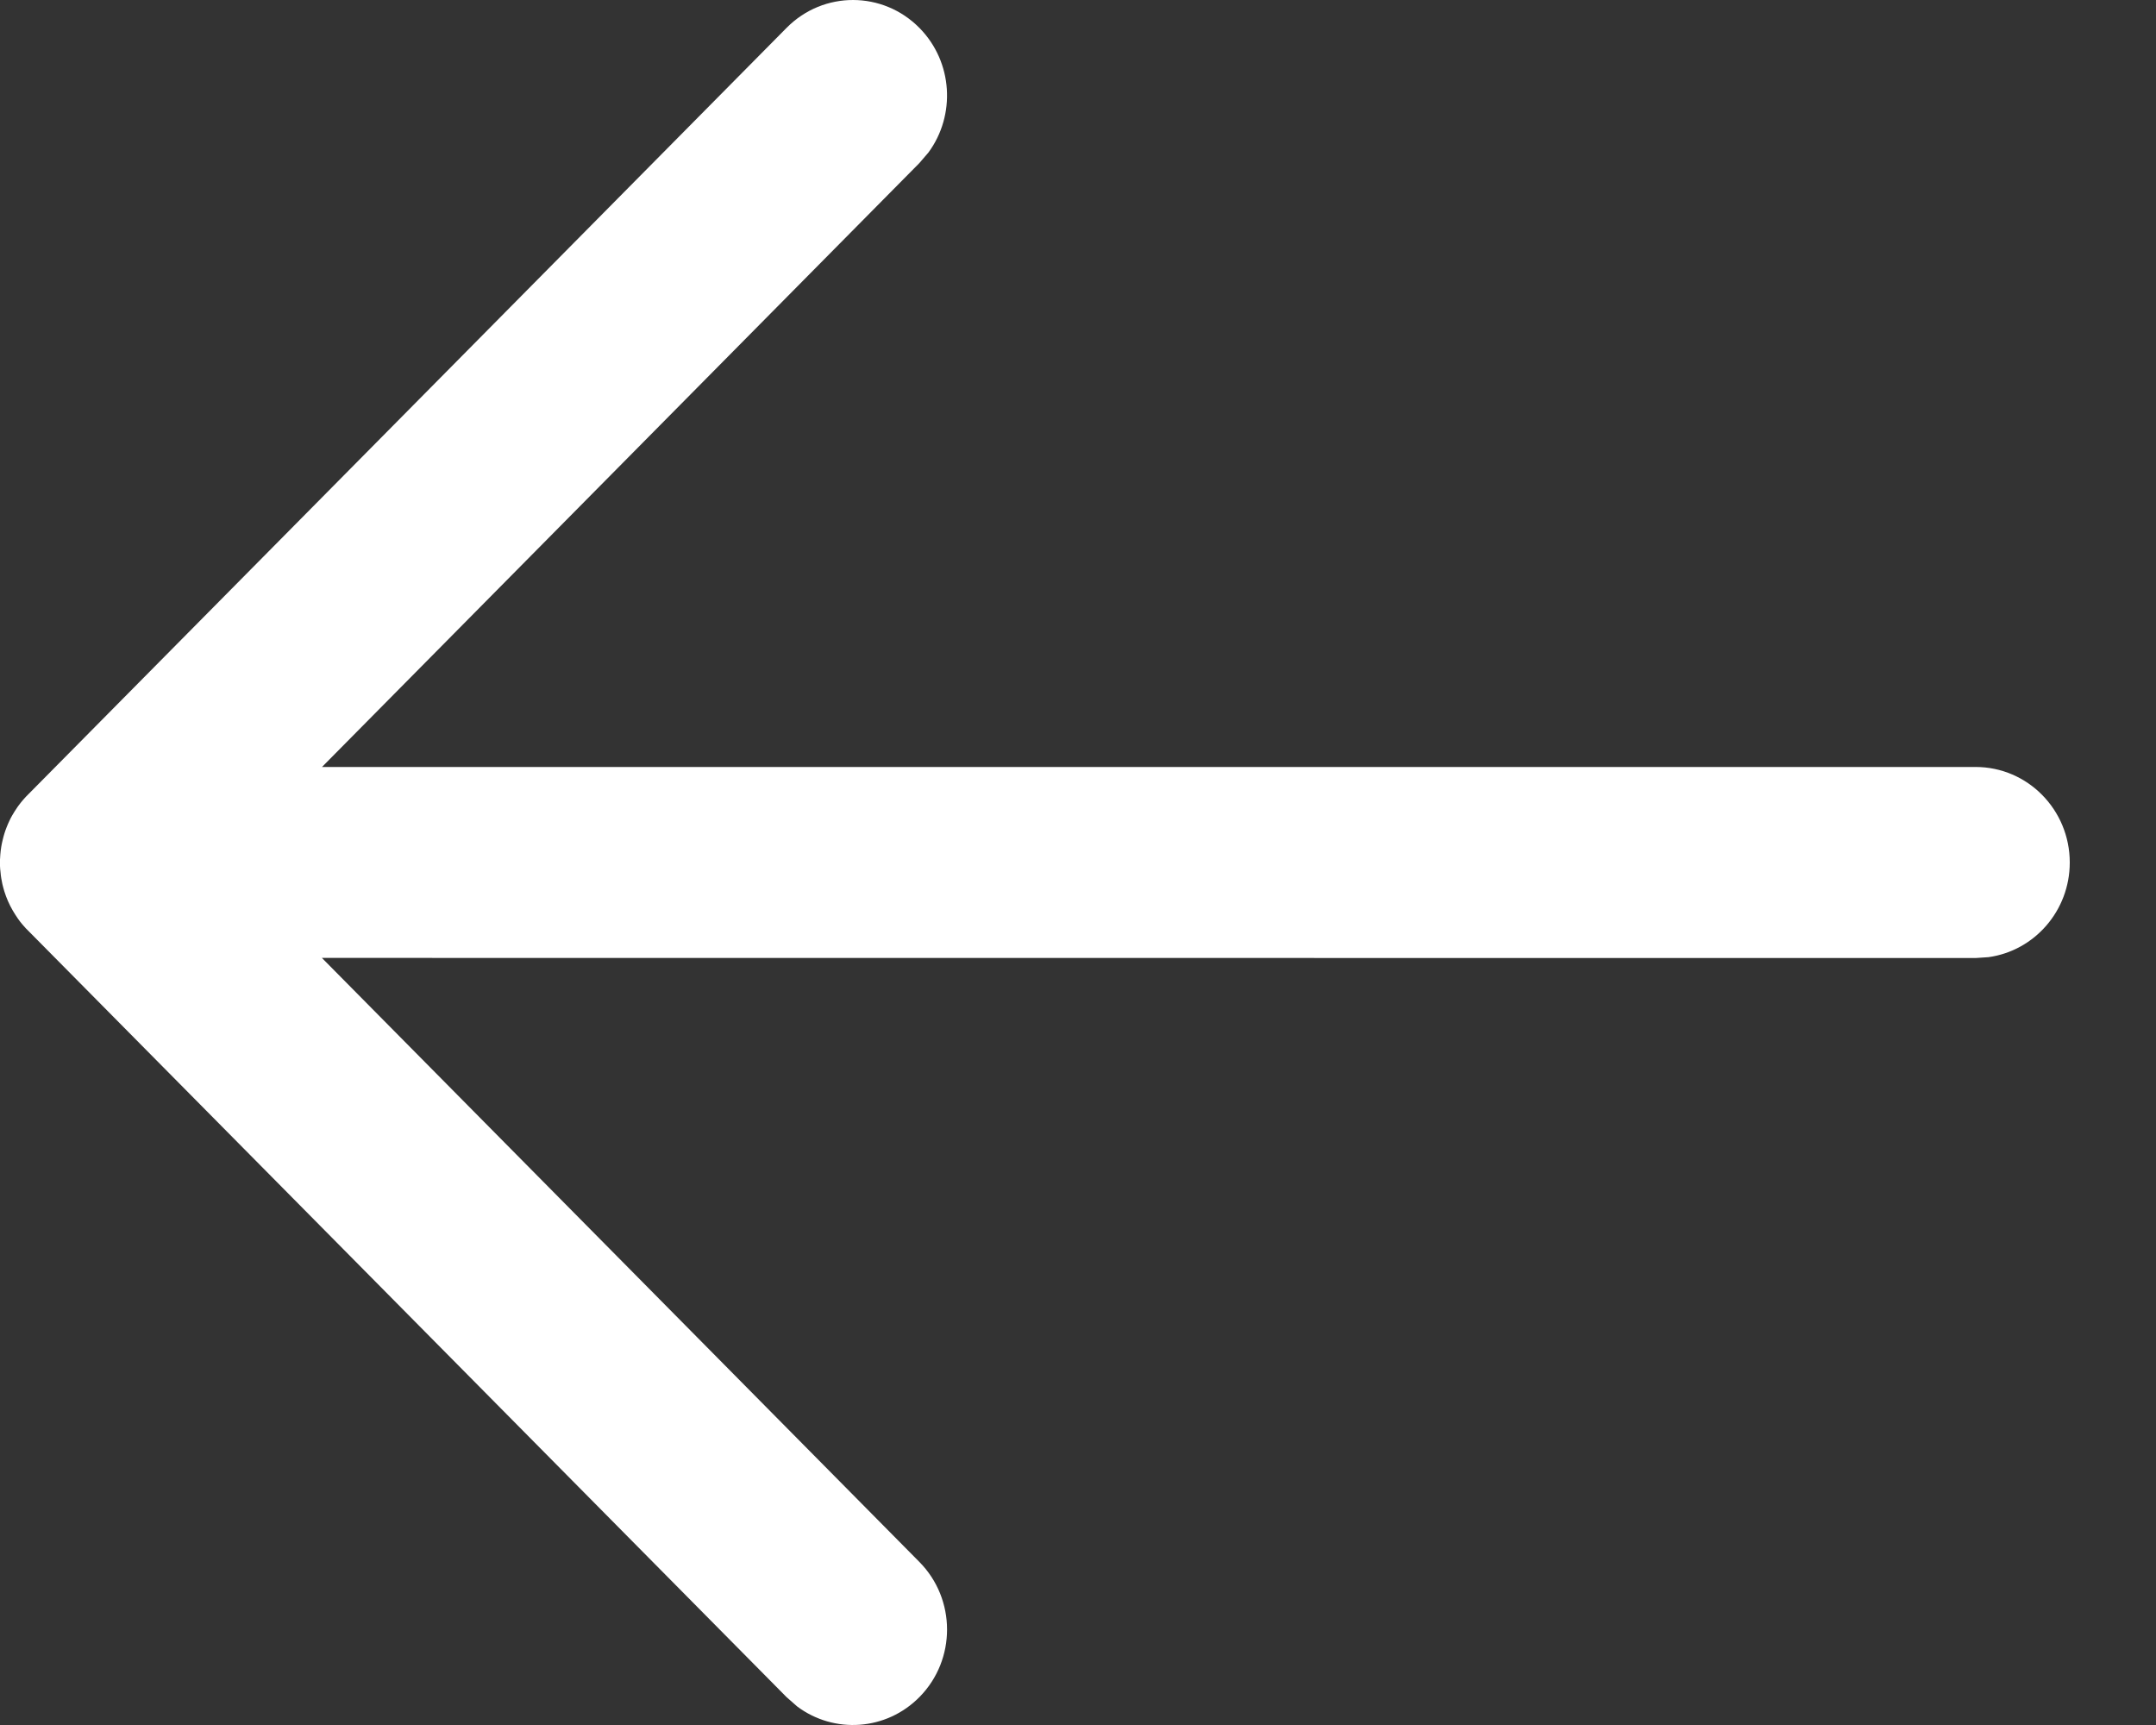 <svg width="20" height="16" viewBox="0 0 20 16" fill="none" xmlns="http://www.w3.org/2000/svg">
<rect x="0" y="0" width="20" height="16" fill="#333333" stroke="none"/>
<path d="M19.2 8C19.2 8.448 18.872 8.819 18.446 8.878L18.327 8.886L2.986 8.885L8.528 14.487C8.87 14.832 8.871 15.393 8.531 15.739C8.222 16.054 7.737 16.084 7.395 15.828L7.297 15.742L0.257 8.628L0.239 8.61C0.222 8.59 0.205 8.57 0.188 8.55L0.257 8.628C0.223 8.594 0.192 8.558 0.165 8.519C0.149 8.495 0.133 8.471 0.118 8.445C0.085 8.388 0.059 8.328 0.04 8.267C0.033 8.245 0.028 8.223 0.022 8.2C0.018 8.183 0.015 8.166 0.012 8.148C0.009 8.129 0.006 8.11 0.005 8.091C0.002 8.072 0.001 8.052 0 8.033C0 8.022 1.12057e-05 8.011 1.12057e-05 8L0 7.971C0.001 7.949 0.003 7.927 0.005 7.905L1.12057e-05 8C1.12057e-05 7.95 0.004 7.9 0.012 7.852C0.016 7.83 0.02 7.808 0.026 7.786C0.03 7.768 0.035 7.751 0.04 7.734C0.046 7.714 0.053 7.694 0.061 7.674C0.069 7.653 0.078 7.633 0.087 7.614C0.094 7.598 0.102 7.583 0.111 7.567C0.127 7.539 0.144 7.512 0.162 7.486C0.165 7.481 0.168 7.477 0.172 7.472C0.201 7.433 0.231 7.398 0.264 7.366L7.297 0.258C7.638 -0.087 8.191 -0.086 8.531 0.261C8.84 0.576 8.867 1.068 8.613 1.414L8.528 1.513L2.987 7.114L18.327 7.114C18.809 7.114 19.2 7.511 19.2 8Z" fill="white"/>
</svg>
